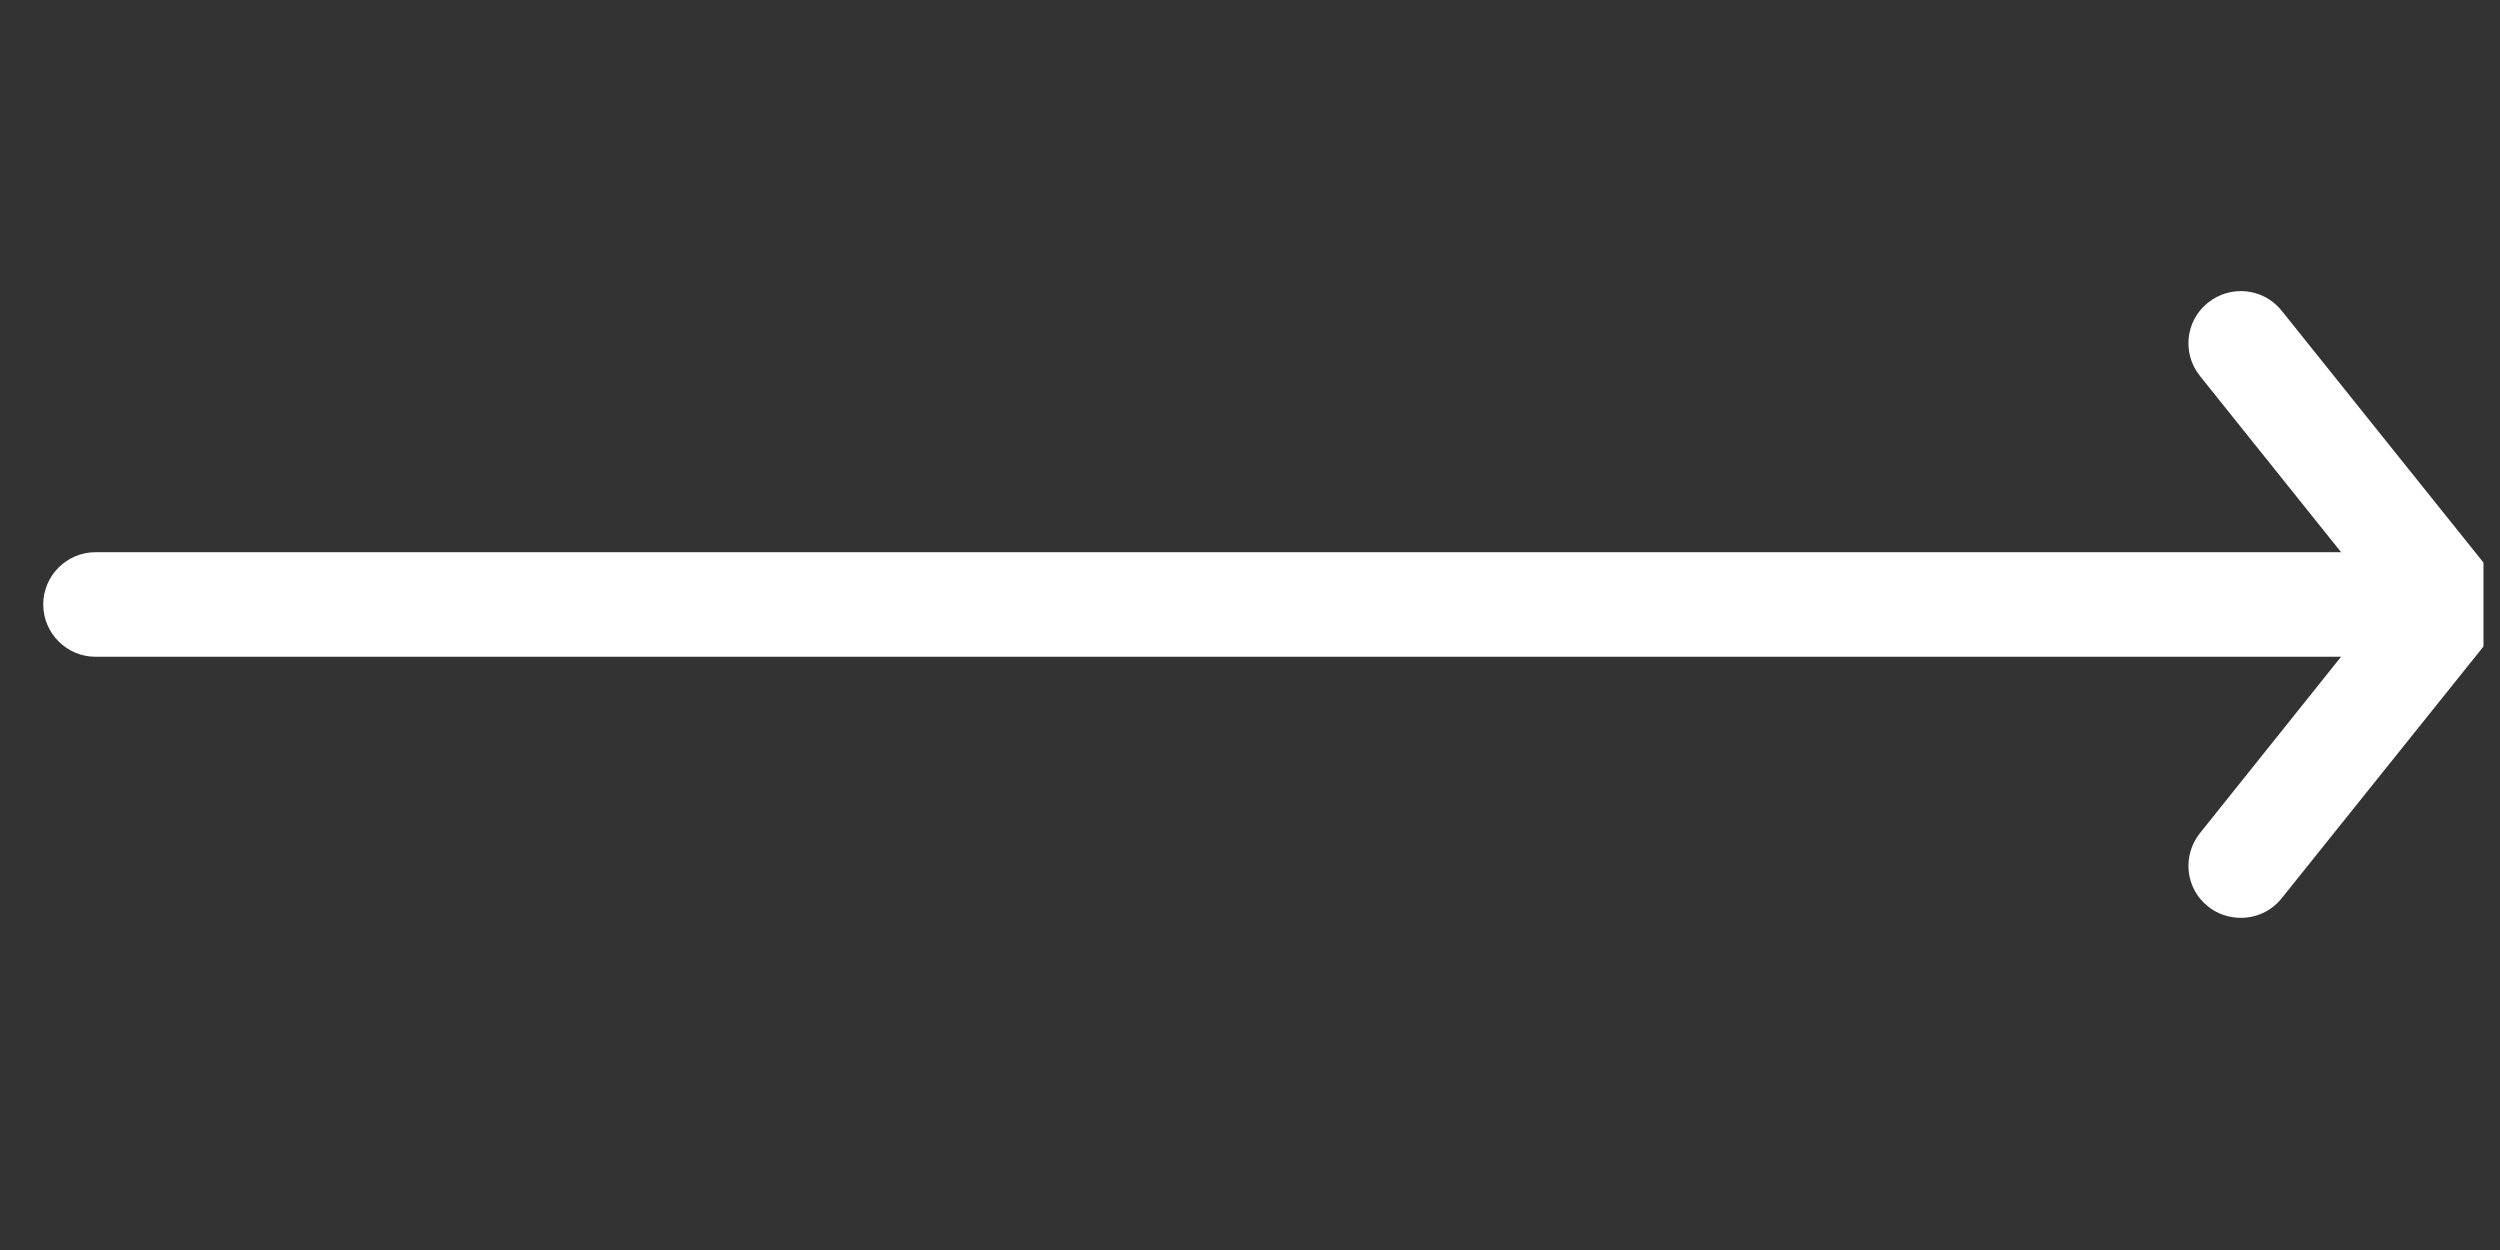 <svg xmlns="http://www.w3.org/2000/svg" xmlns:xlink="http://www.w3.org/1999/xlink" width="100" zoomAndPan="magnify" viewBox="0 0 75 37.5" height="50" preserveAspectRatio="xMidYMid meet" version="1.0"><rect x="0" y="0" width="75" height="37.5" fill="#333333" stroke="none"/><defs><clipPath id="id1"><path d="M 65 8 L 74.504 8 L 74.504 27.695 L 65 27.695 Z M 65 8 " clip-rule="nonzero"/></clipPath></defs><g clip-path="url(#id1)"><path fill="rgb(100%, 100%, 100%)" d="M 67.227 27.535 C 66.883 27.535 66.531 27.426 66.242 27.195 C 65.562 26.656 65.457 25.672 66 24.992 L 71.488 18.133 L 66 11.281 C 65.457 10.605 65.562 9.617 66.242 9.078 C 66.926 8.535 67.91 8.645 68.449 9.32 L 74.727 17.156 C 75.188 17.73 75.188 18.543 74.727 19.117 L 68.449 26.949 C 68.141 27.336 67.688 27.535 67.227 27.535 Z M 67.227 27.535 " fill-opacity="1" fill-rule="nonzero"/></g><path fill="rgb(100%, 100%, 100%)" d="M 71.969 19.703 L 2.867 19.703 C 2.004 19.703 1.297 19 1.297 18.133 C 1.297 17.27 2.004 16.566 2.867 16.566 L 71.969 16.566 C 72.832 16.566 73.539 17.27 73.539 18.133 C 73.539 19 72.832 19.703 71.969 19.703 Z M 71.969 19.703 " fill-opacity="1" fill-rule="nonzero"/></svg>